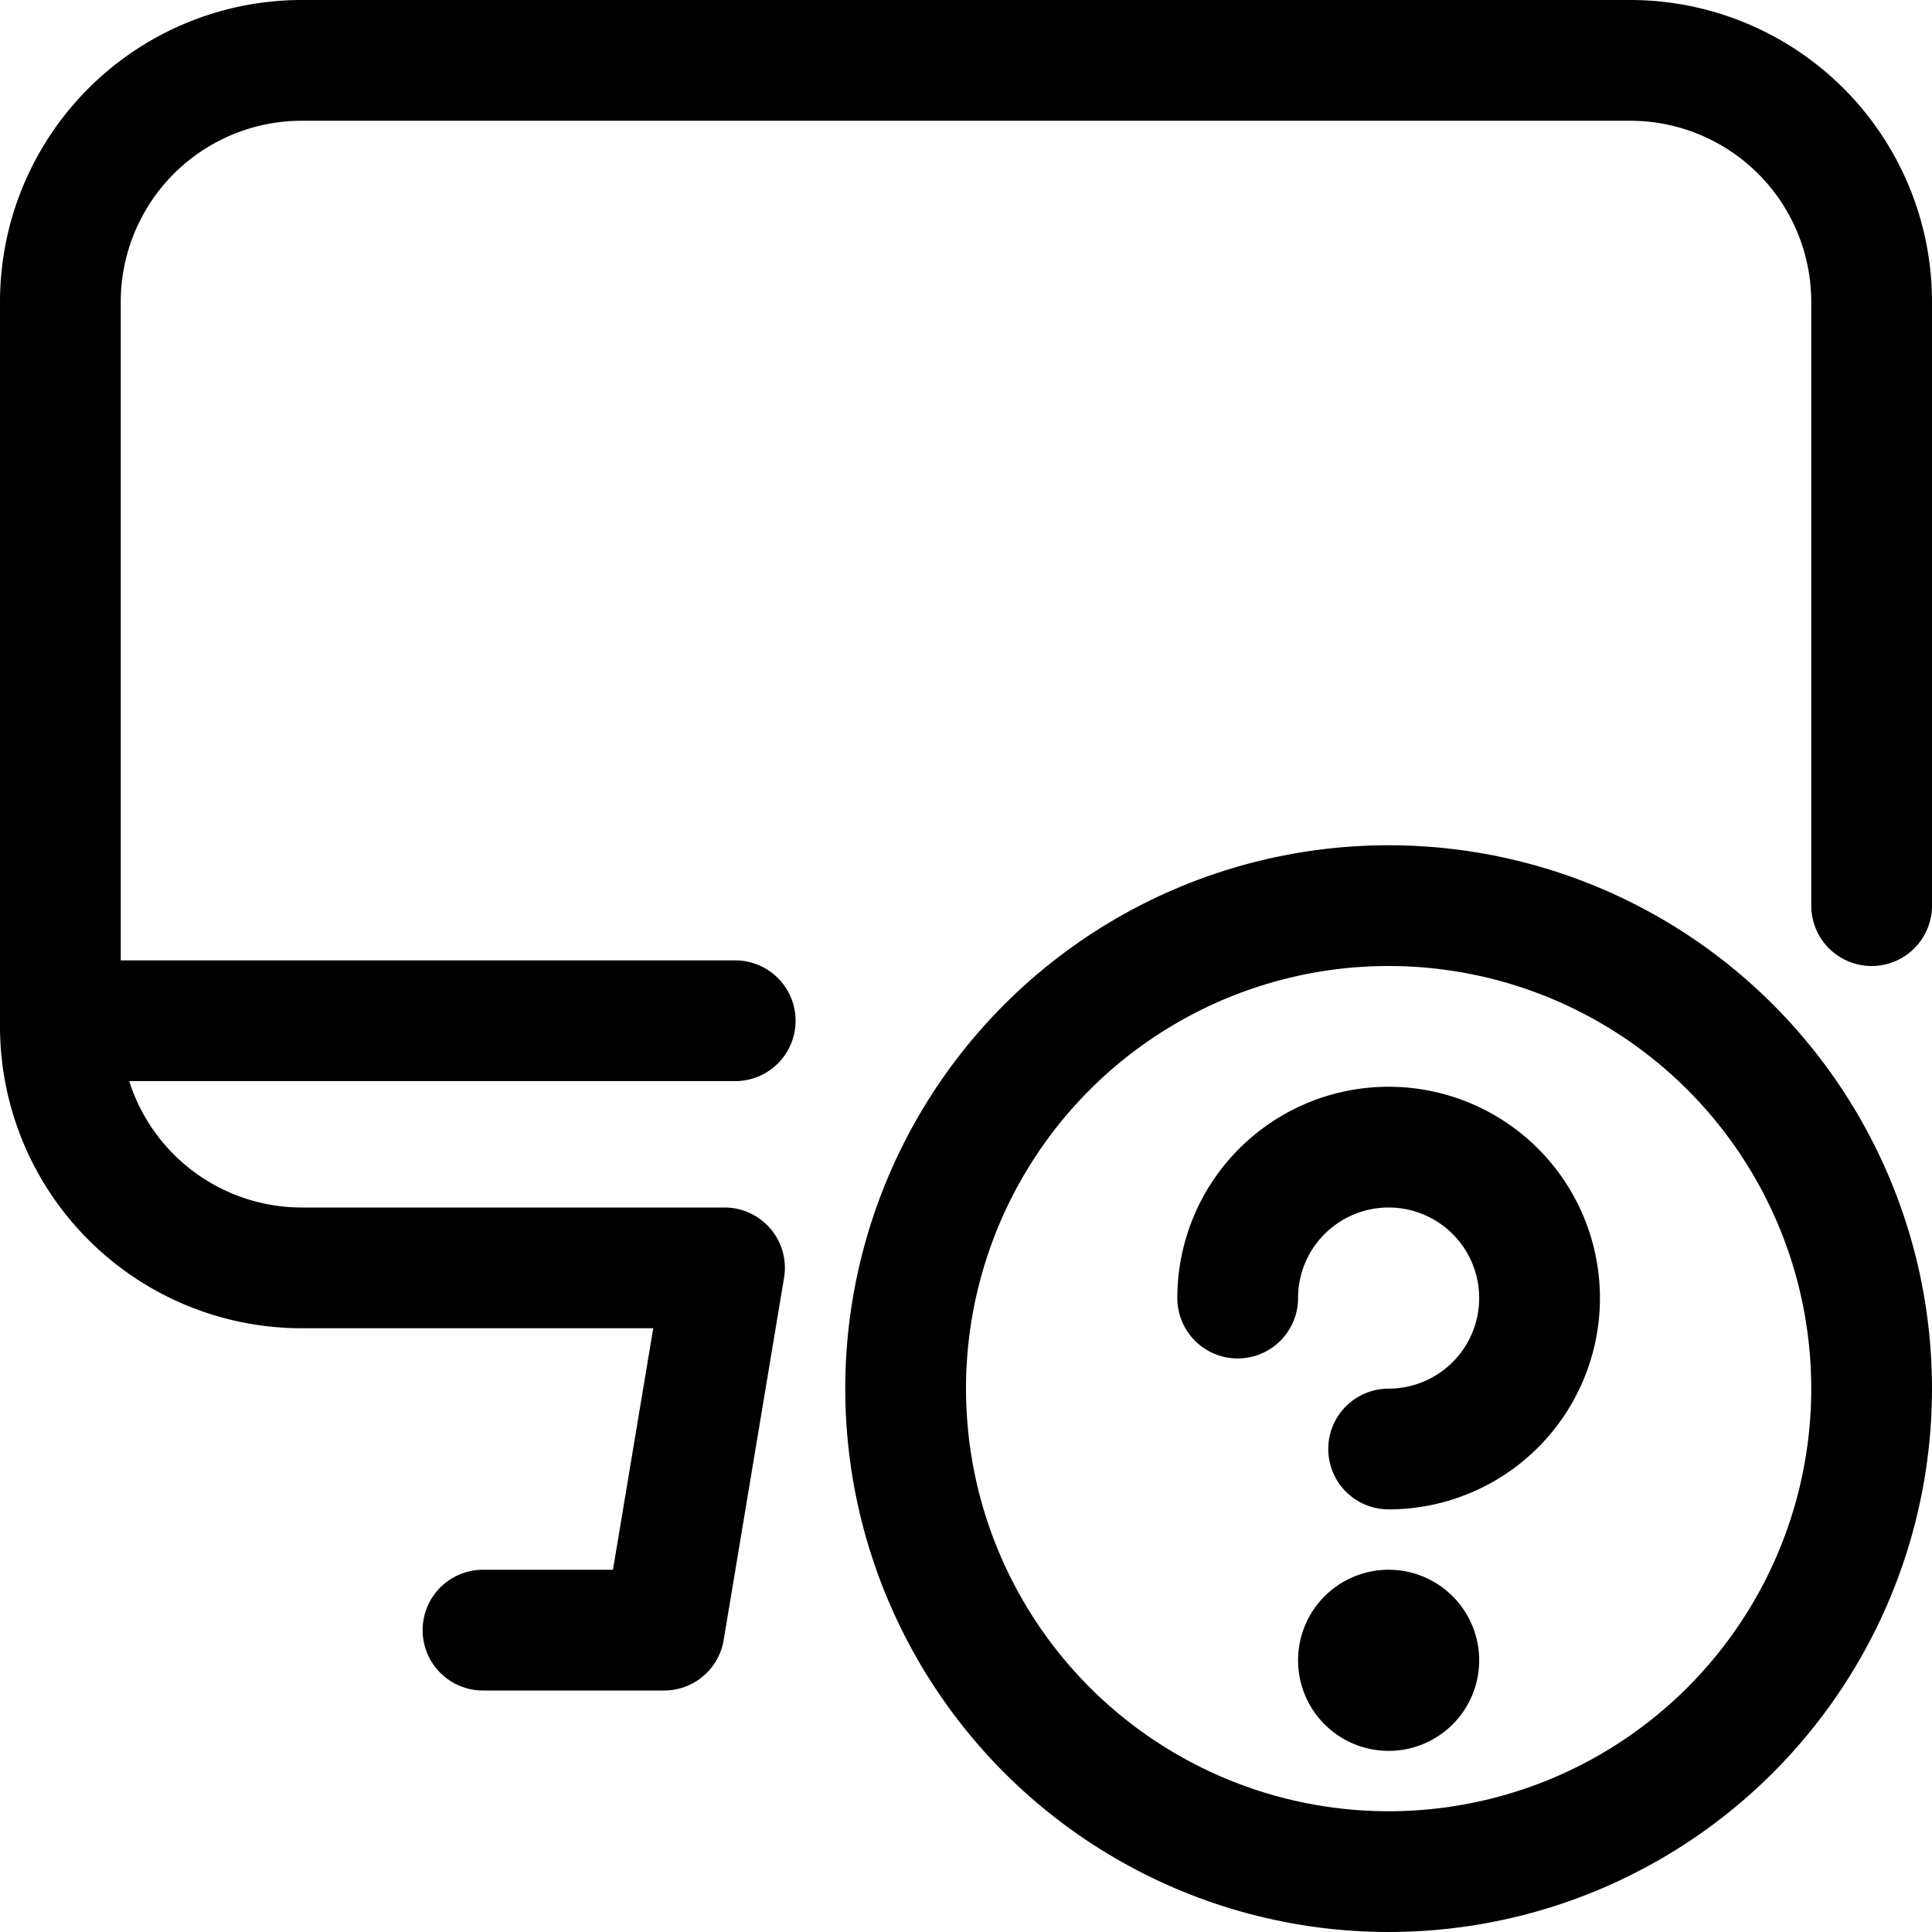 <svg xmlns="http://www.w3.org/2000/svg" viewBox="0 0 24 24" width="24" height="24"><defs><style>.a{fill:none;stroke:#000;stroke-linecap:round;stroke-linejoin:round;stroke-width:1.5px}</style></defs><title>monitor-question</title><path class="a" d="M8.25 20.25l.75-4.5m-3 4.5h2.25m-7.5-7.57h8.383M9 15.75H3.75a3 3 0 0 1-3-3v-9a3 3 0 0 1 3-3h16.5a3 3 0 0 1 3 3v7.5"/><circle class="a" cx="17.25" cy="17.25" r="6"/><path class="a" d="M15.375 16.125A1.875 1.875 0 1 1 17.25 18m0 2.25a.375.375 0 1 1-.375.375.375.375 0 0 1 .375-.375"/></svg>